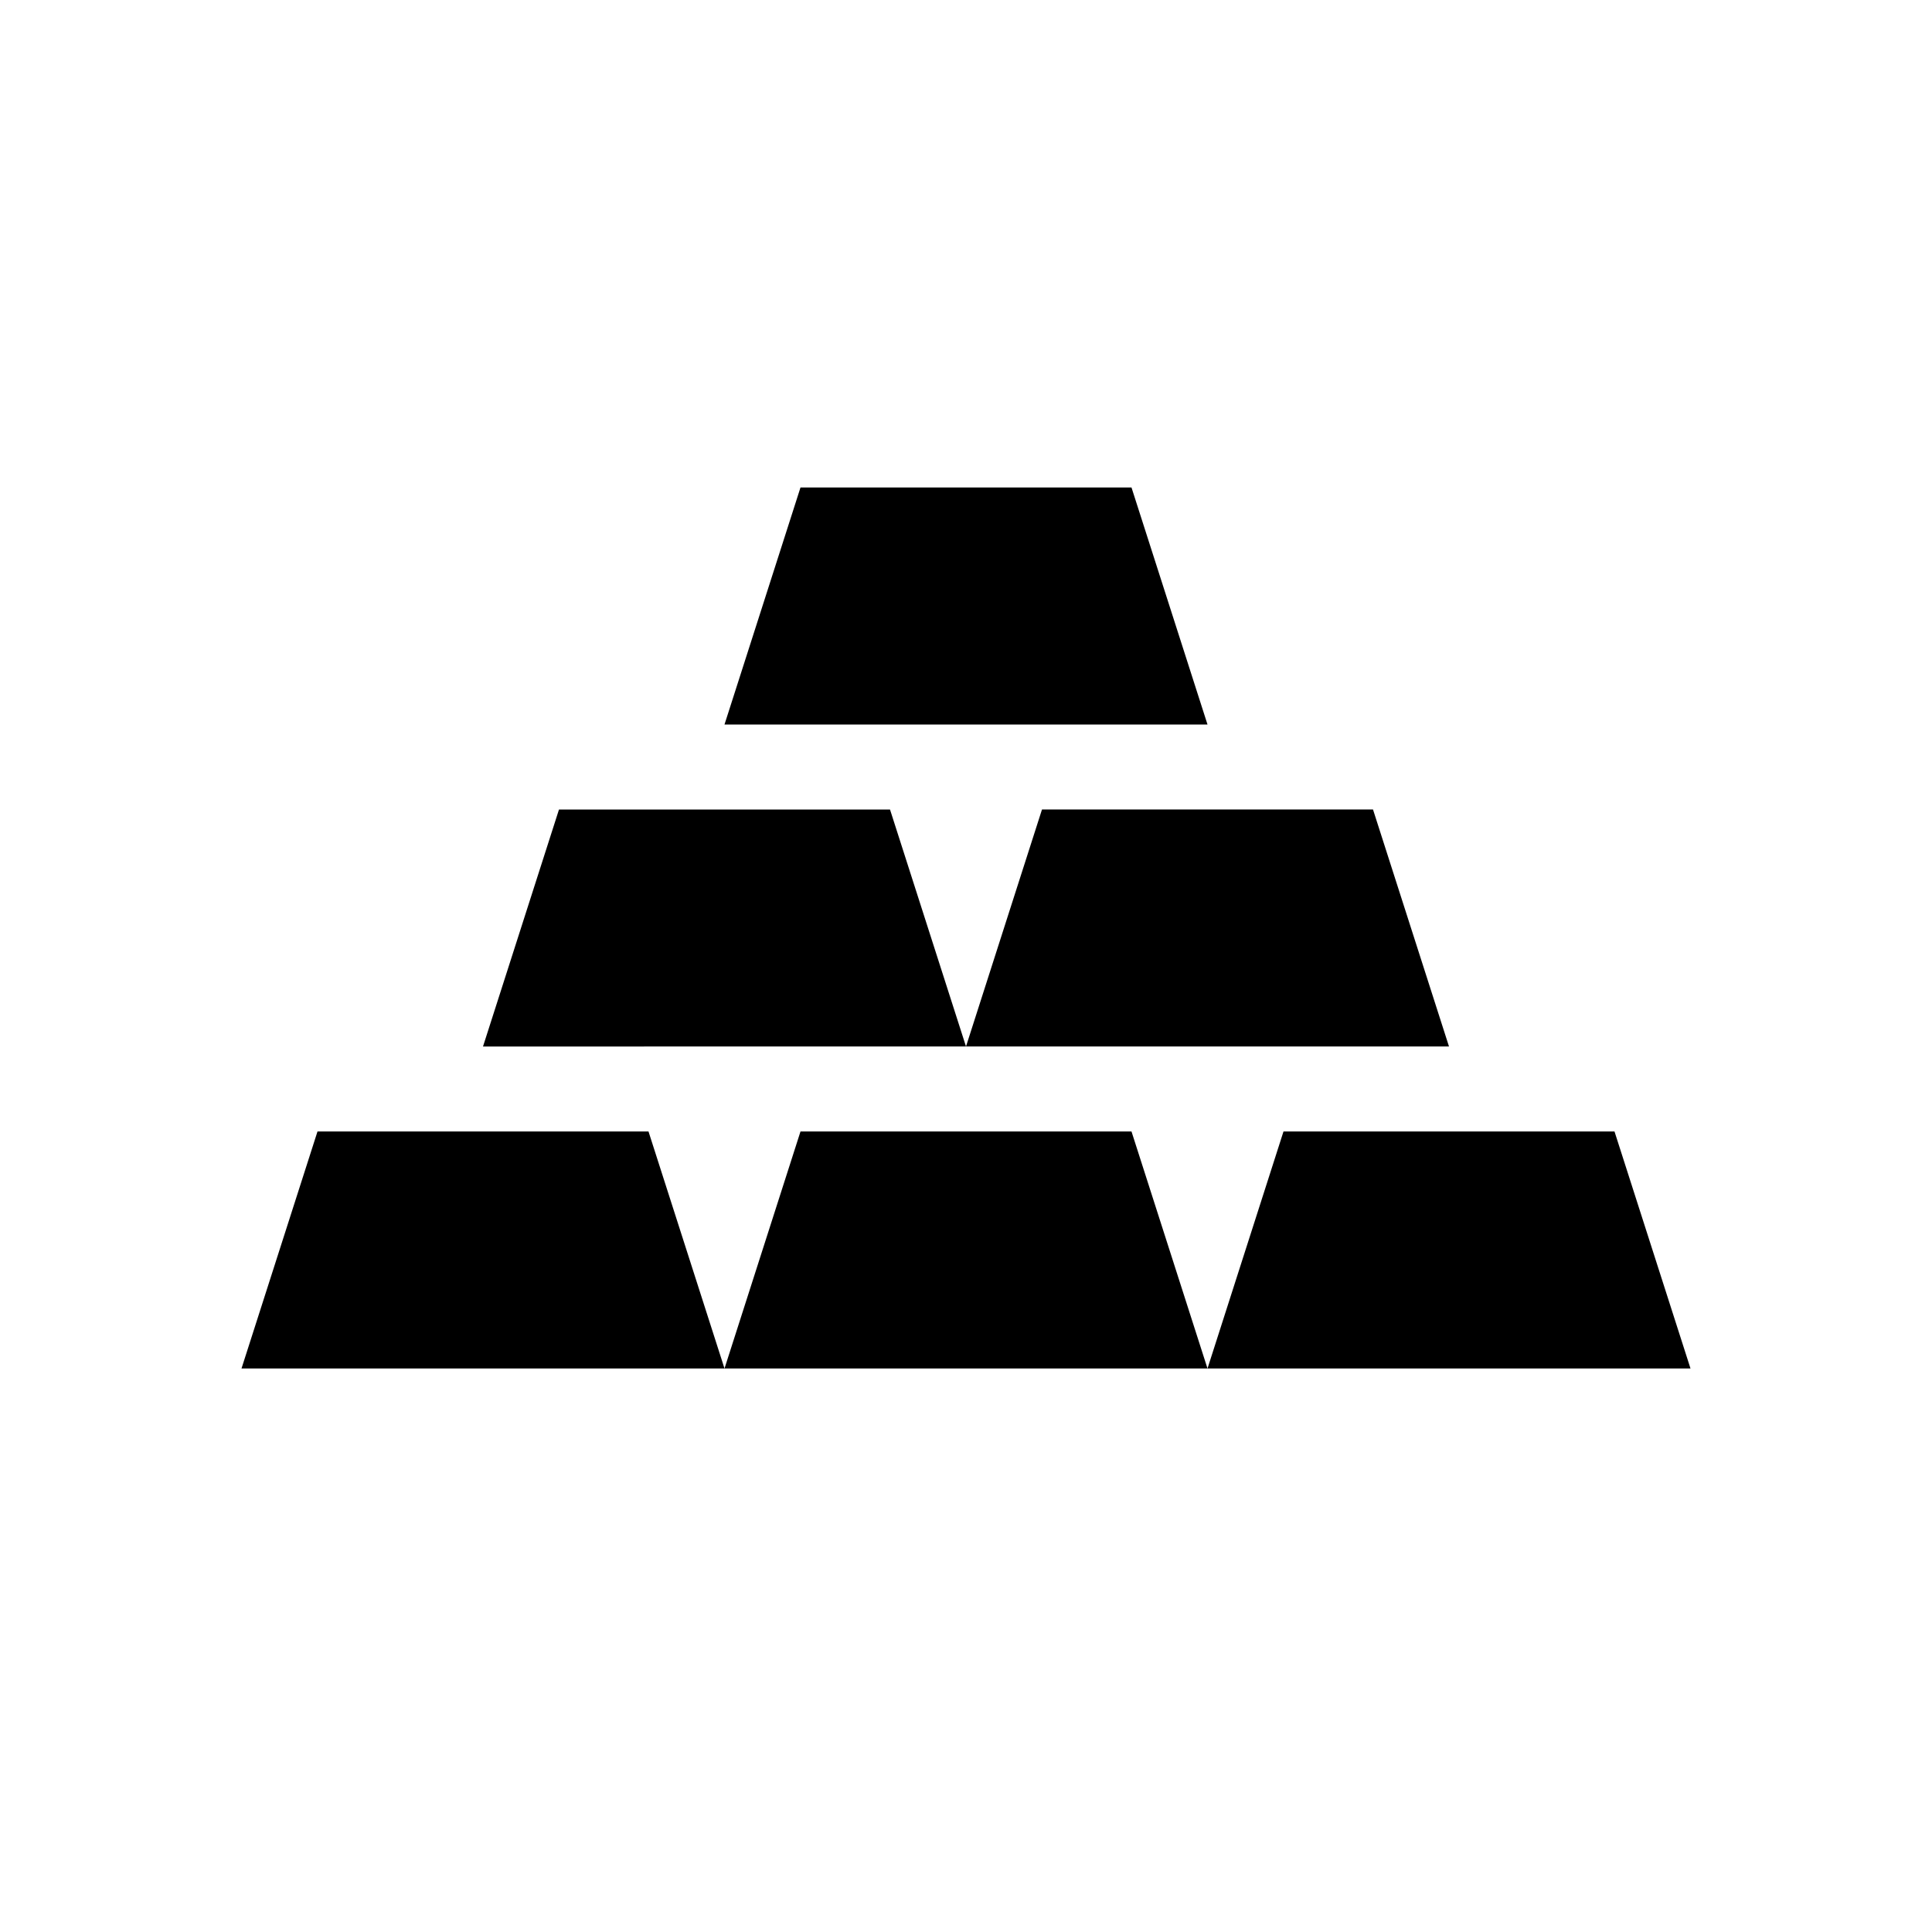 <svg xmlns="http://www.w3.org/2000/svg" viewBox="0 0 24 24" width="512" height="512" aria-labelledby="fqgold-desc fqgold-title"><title id="fqgold-title">Gold Icon</title><desc id="fqgold-desc">A picture depicting a stack of gold ingots.</desc><path d="M15 9H9l.944-2.944h4.112zm0 8H9l.944-2.944h4.112zm-6 0H3l.944-2.944h4.112zm12 0h-6l.944-2.944h4.112zm-9-4H6l.944-2.944h4.112zm6 0h-6l.944-2.944h4.112z"/></svg>